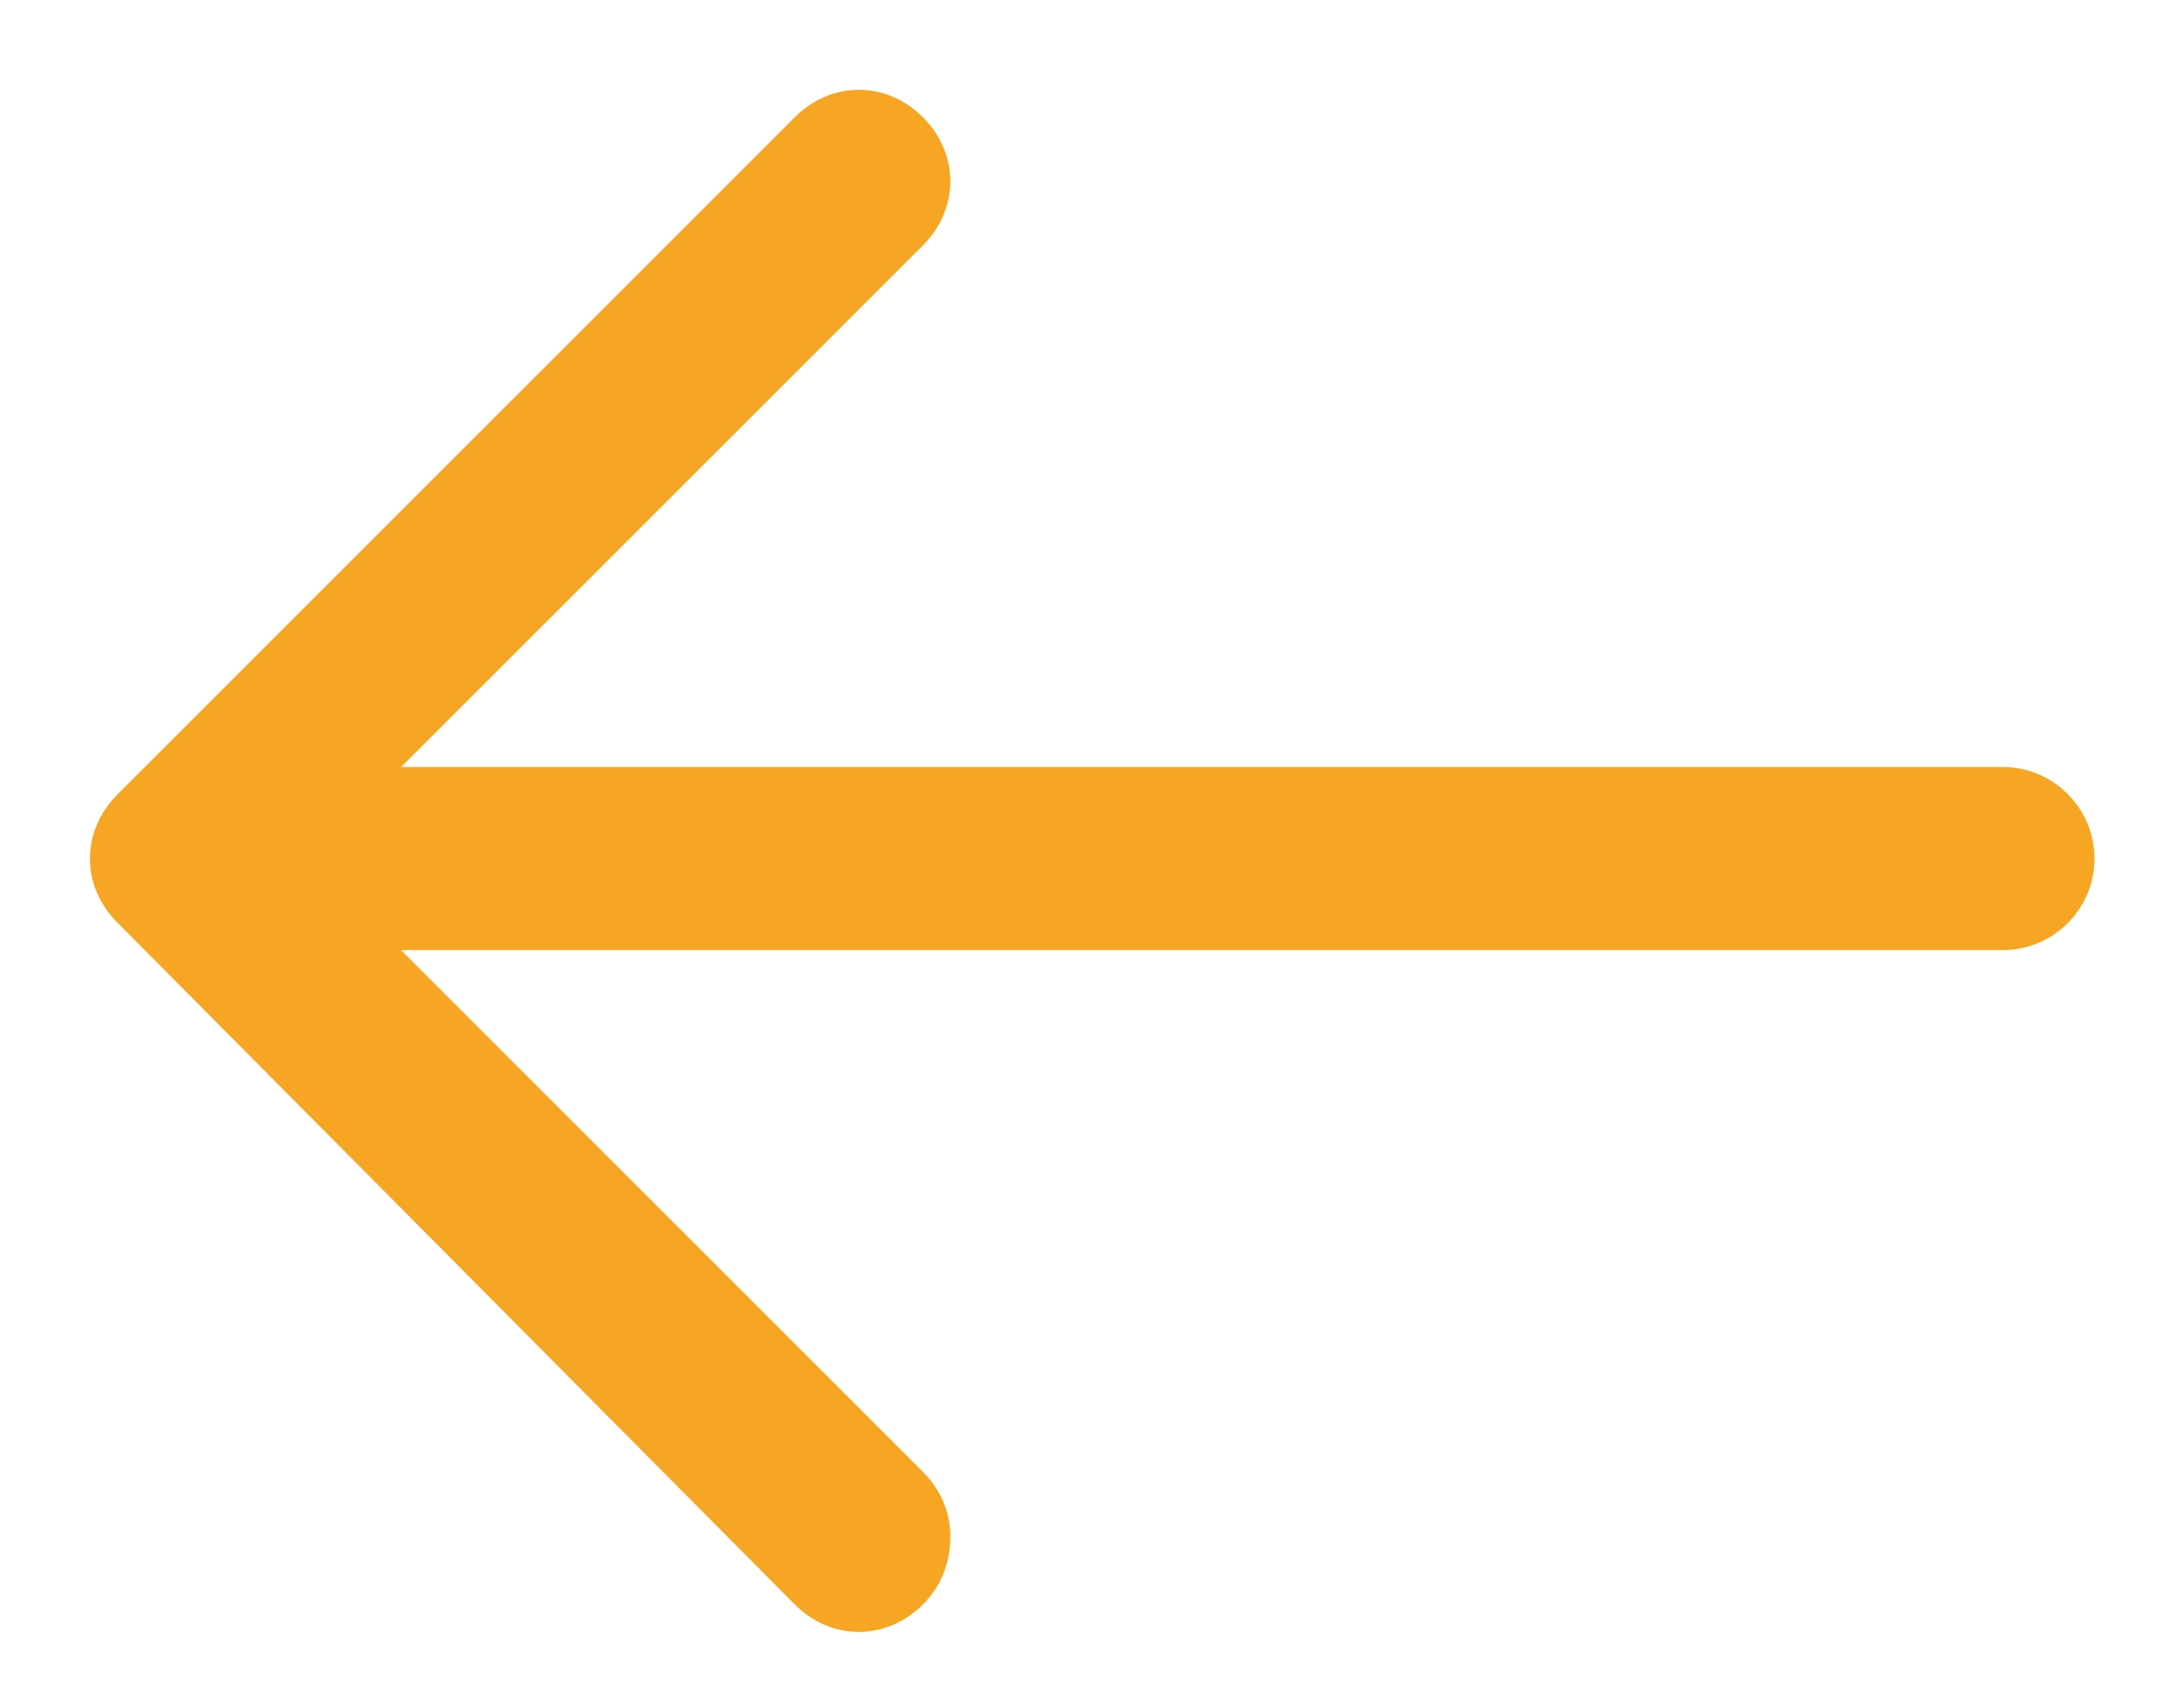 
<svg width="24px" height="19px" viewBox="-1 33 24 19" version="1.1" xmlns="http://www.w3.org/2000/svg" xmlns:xlink="http://www.w3.org/1999/xlink">
    <!-- Generator: Sketch 42 (36781) - http://www.bohemiancoding.com/sketch -->
    <desc>Created with Sketch.</desc>
    <defs></defs>
    <path d="M13.03,35.781 L18.833,41.584 L1.018,41.584 C0.458,41.584 -6.82121026e-13,42.042 -6.82121026e-13,42.602 C-6.82121026e-13,43.162 0.458,43.62 1.018,43.62 C1.018,43.62 5.11,43.62 7.157,43.62 C11.049,43.62 18.833,43.62 18.833,43.62 L13.03,49.422 C12.827,49.626 12.725,49.88 12.725,50.135 C12.725,50.389 12.827,50.644 13.03,50.848 C13.437,51.255 14.048,51.255 14.455,50.848 L21.988,43.315 C22.396,42.907 22.396,42.297 21.988,41.889 L14.455,34.305 C14.048,33.898 13.437,33.898 13.03,34.305 C12.827,34.509 12.725,34.763 12.725,35.069 C12.725,35.323 12.827,35.578 13.03,35.781 Z" id="Page-1" stroke="none" fill="#F6A623" fill-rule="evenodd" transform="translate(11.147, 42.576) rotate(180) translate(-11.147, -42.576) "></path>
</svg>